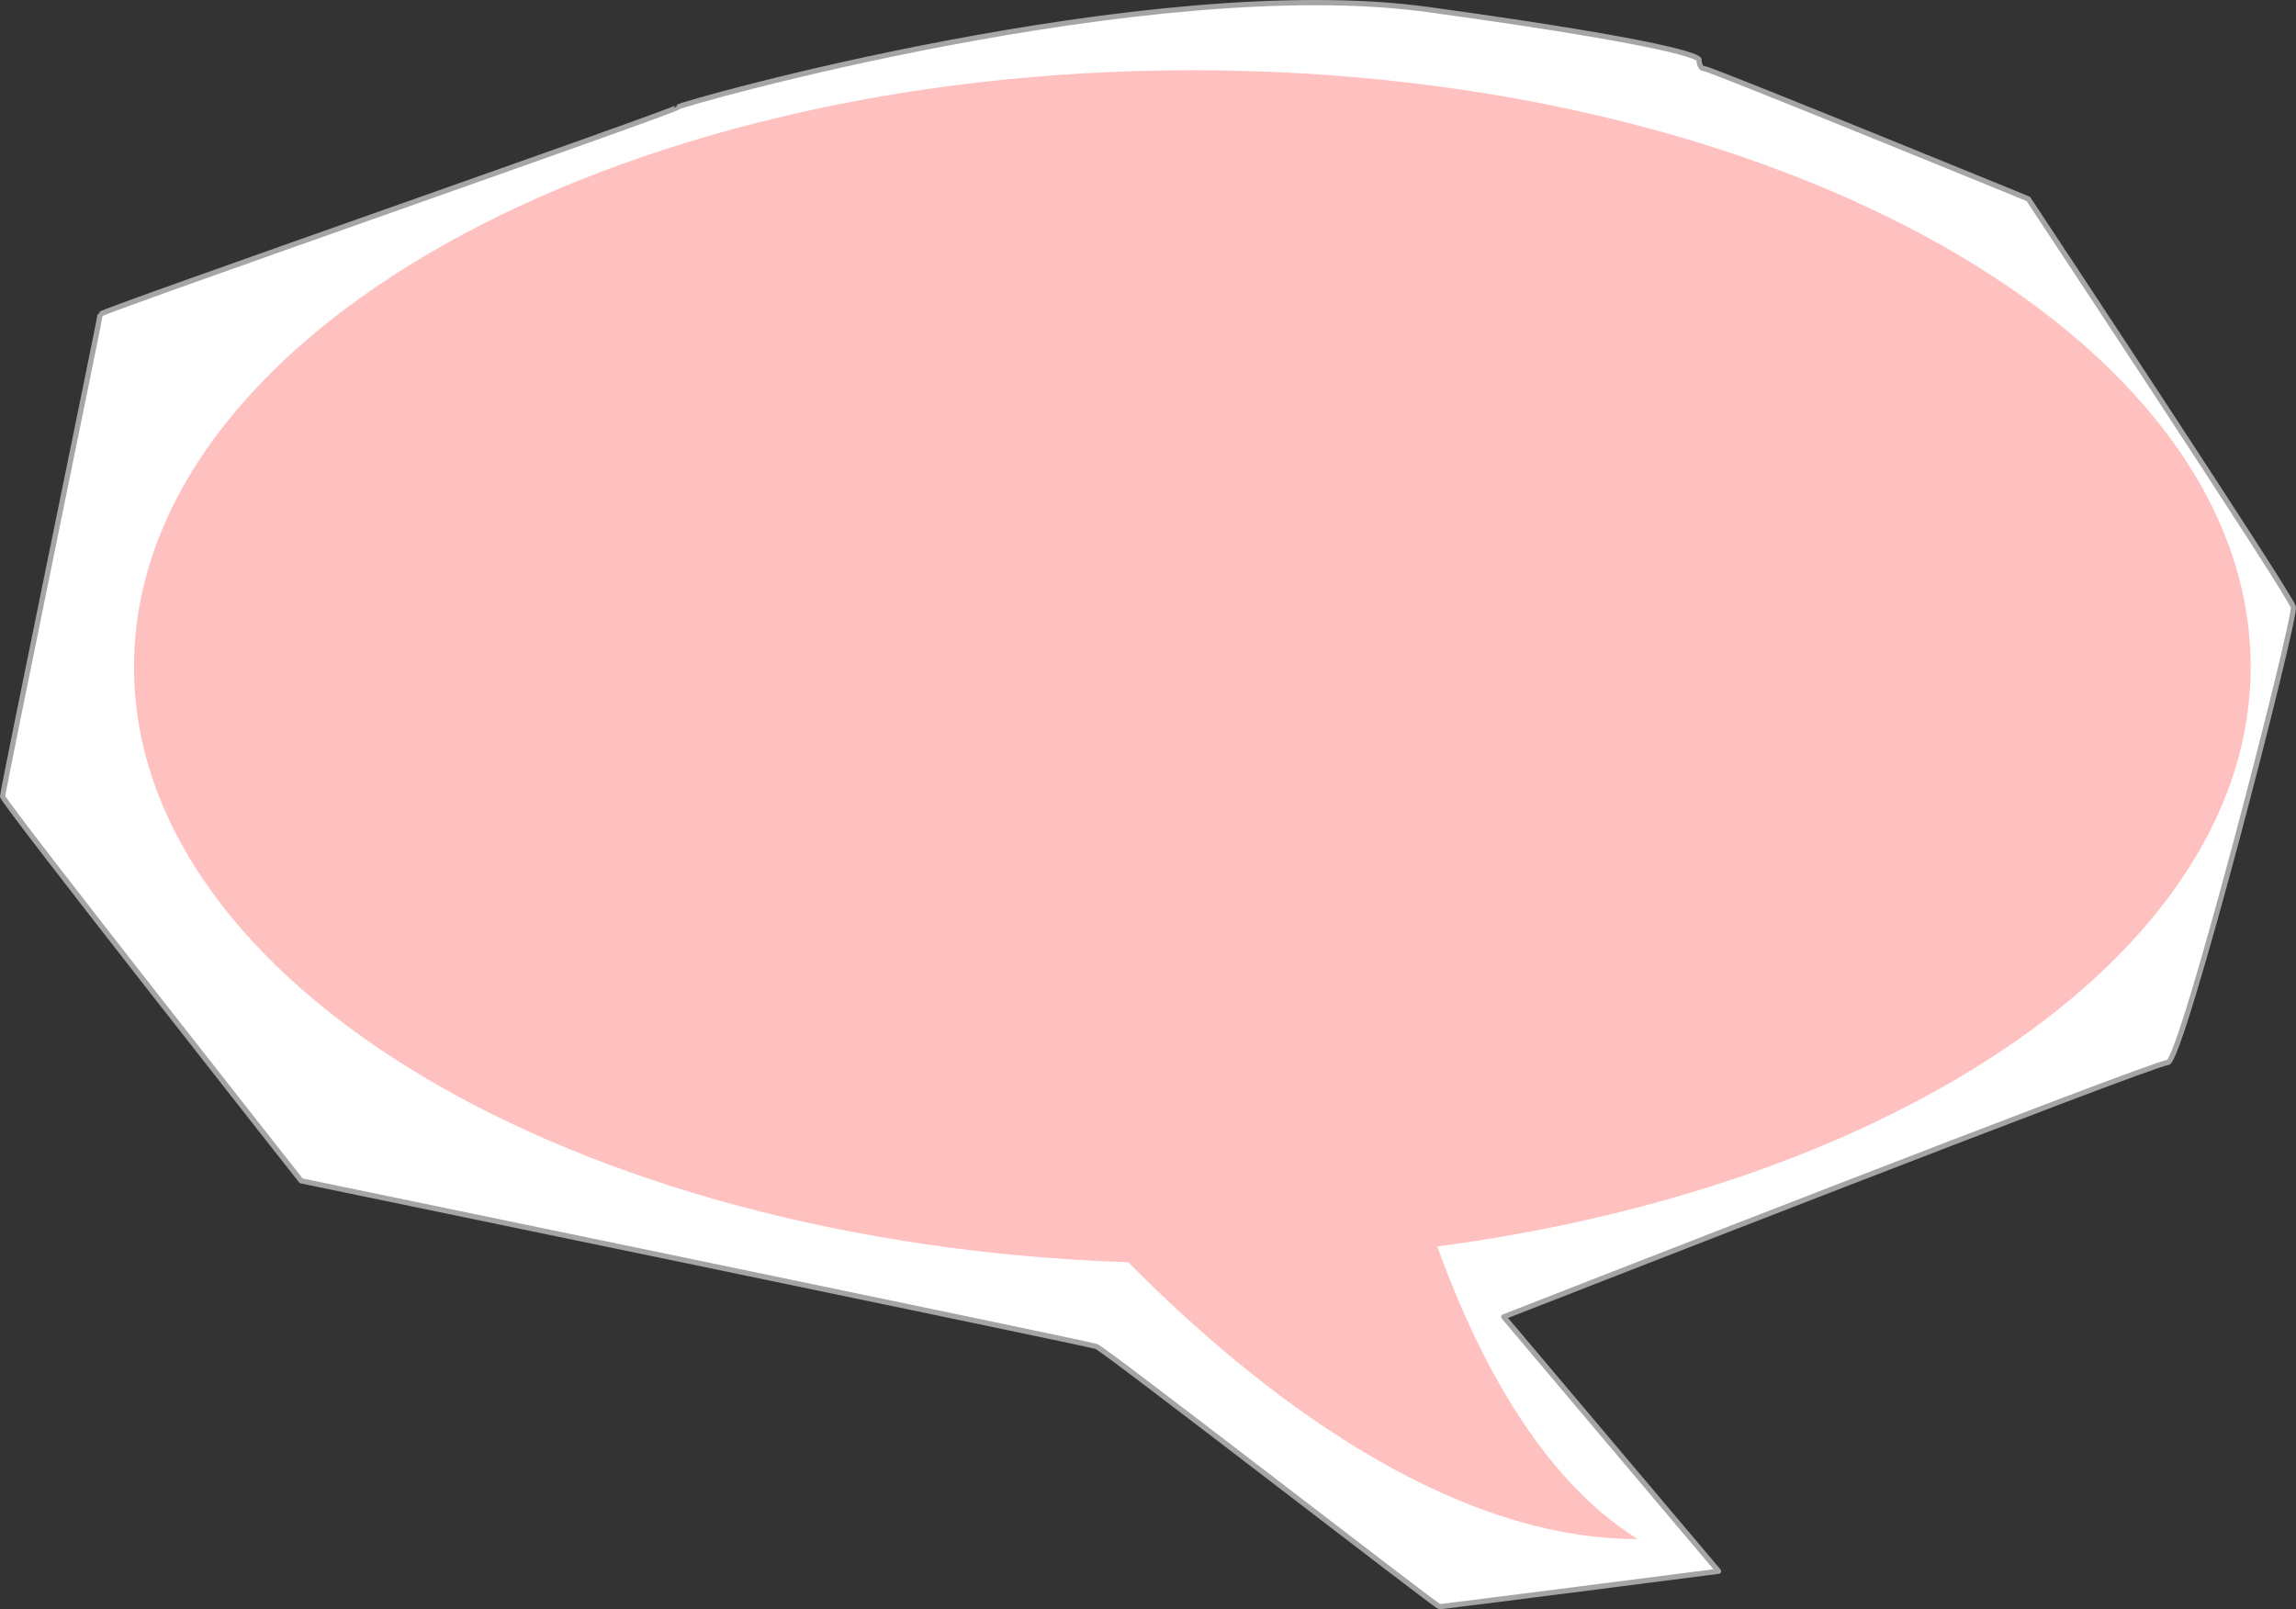 <?xml version="1.0" encoding="UTF-8" standalone="no"?>
<!DOCTYPE svg PUBLIC "-//W3C//DTD SVG 1.1//EN" "http://www.w3.org/Graphics/SVG/1.1/DTD/svg11.dtd">
<svg version="1.1" xmlns:dc="http://purl.org/dc/elements/1.1/" xmlns:xl="http://www.w3.org/1999/xlink" xmlns="http://www.w3.org/2000/svg" viewBox="1470.965 1032.446 438.145 307.118" width="438.145" height="307.118">
  <rect x="1470.965" y="1032.446" width="438.145" height="307.118" fill="#333333" stroke="none"/>
  <defs/>
  <g id="Canvas_1" stroke-opacity="1" fill-opacity="1" fill="none" stroke-dasharray="none" stroke="none">
    <title>Canvas 1</title>
    <g id="Canvas_1_Layer_1">
      <title>Layer 1</title>
      <g id="Group_48">
        <g id="Graphic_42">
          <path d="M 1743.543 1034.275 C 1690.299 1026.938 1600.316 1052.337 1600.316 1052.901 C 1600.316 1053.466 1490.101 1091.846 1490.101 1092.411 C 1490.101 1092.975 1471.465 1183.283 1471.465 1184.412 C 1471.465 1185.541 1528.437 1257.787 1528.437 1257.787 C 1528.437 1257.787 1678.585 1288.83 1680.183 1289.395 C 1681.78 1289.959 1745.141 1339.064 1745.673 1339.064 C 1746.206 1339.064 1798.917 1332.291 1798.917 1332.291 L 1757.919 1283.75 C 1757.919 1283.75 1881.978 1235.21 1884.641 1235.21 C 1887.303 1235.21 1909.133 1150.546 1908.601 1148.289 C 1908.068 1146.031 1858.018 1070.398 1858.018 1070.398 C 1858.018 1070.398 1797.32 1045.564 1796.255 1045.564 C 1795.19 1045.564 1795.19 1043.87 1795.19 1043.87 C 1795.19 1043.87 1796.788 1041.613 1743.543 1034.275 Z" fill="white"/>
          <path d="M 1743.543 1034.275 C 1690.299 1026.938 1600.316 1052.337 1600.316 1052.901 C 1600.316 1053.466 1490.101 1091.846 1490.101 1092.411 C 1490.101 1092.975 1471.465 1183.283 1471.465 1184.412 C 1471.465 1185.541 1528.437 1257.787 1528.437 1257.787 C 1528.437 1257.787 1678.585 1288.83 1680.183 1289.395 C 1681.78 1289.959 1745.141 1339.064 1745.673 1339.064 C 1746.206 1339.064 1798.917 1332.291 1798.917 1332.291 L 1757.919 1283.75 C 1757.919 1283.75 1881.978 1235.21 1884.641 1235.21 C 1887.303 1235.21 1909.133 1150.546 1908.601 1148.289 C 1908.068 1146.031 1858.018 1070.398 1858.018 1070.398 C 1858.018 1070.398 1797.32 1045.564 1796.255 1045.564 C 1795.19 1045.564 1795.19 1043.87 1795.19 1043.87 C 1795.19 1043.87 1796.788 1041.613 1743.543 1034.275 Z" stroke="#a5a5a5" stroke-linecap="round" stroke-linejoin="round" stroke-width="1"/>
        </g>
        <g id="Graphic_43">
          <path d="M 1496.537 1159.726 C 1496.537 1096.765 1586.867 1045.849 1698.499 1045.849 C 1810.132 1045.849 1900.462 1096.765 1900.462 1159.726 C 1900.462 1213.38 1834.194 1258.546 1745.241 1270.317 C 1752.54 1290.575 1764.569 1314.39 1783.505 1326.16 C 1747.019 1326.16 1710.924 1298.238 1686.272 1273.327 C 1580.359 1269.77 1496.537 1220.222 1496.537 1159.726 Z" fill="#ffc0c0"/>
        </g>
      </g>
    </g>
  </g>
</svg>
